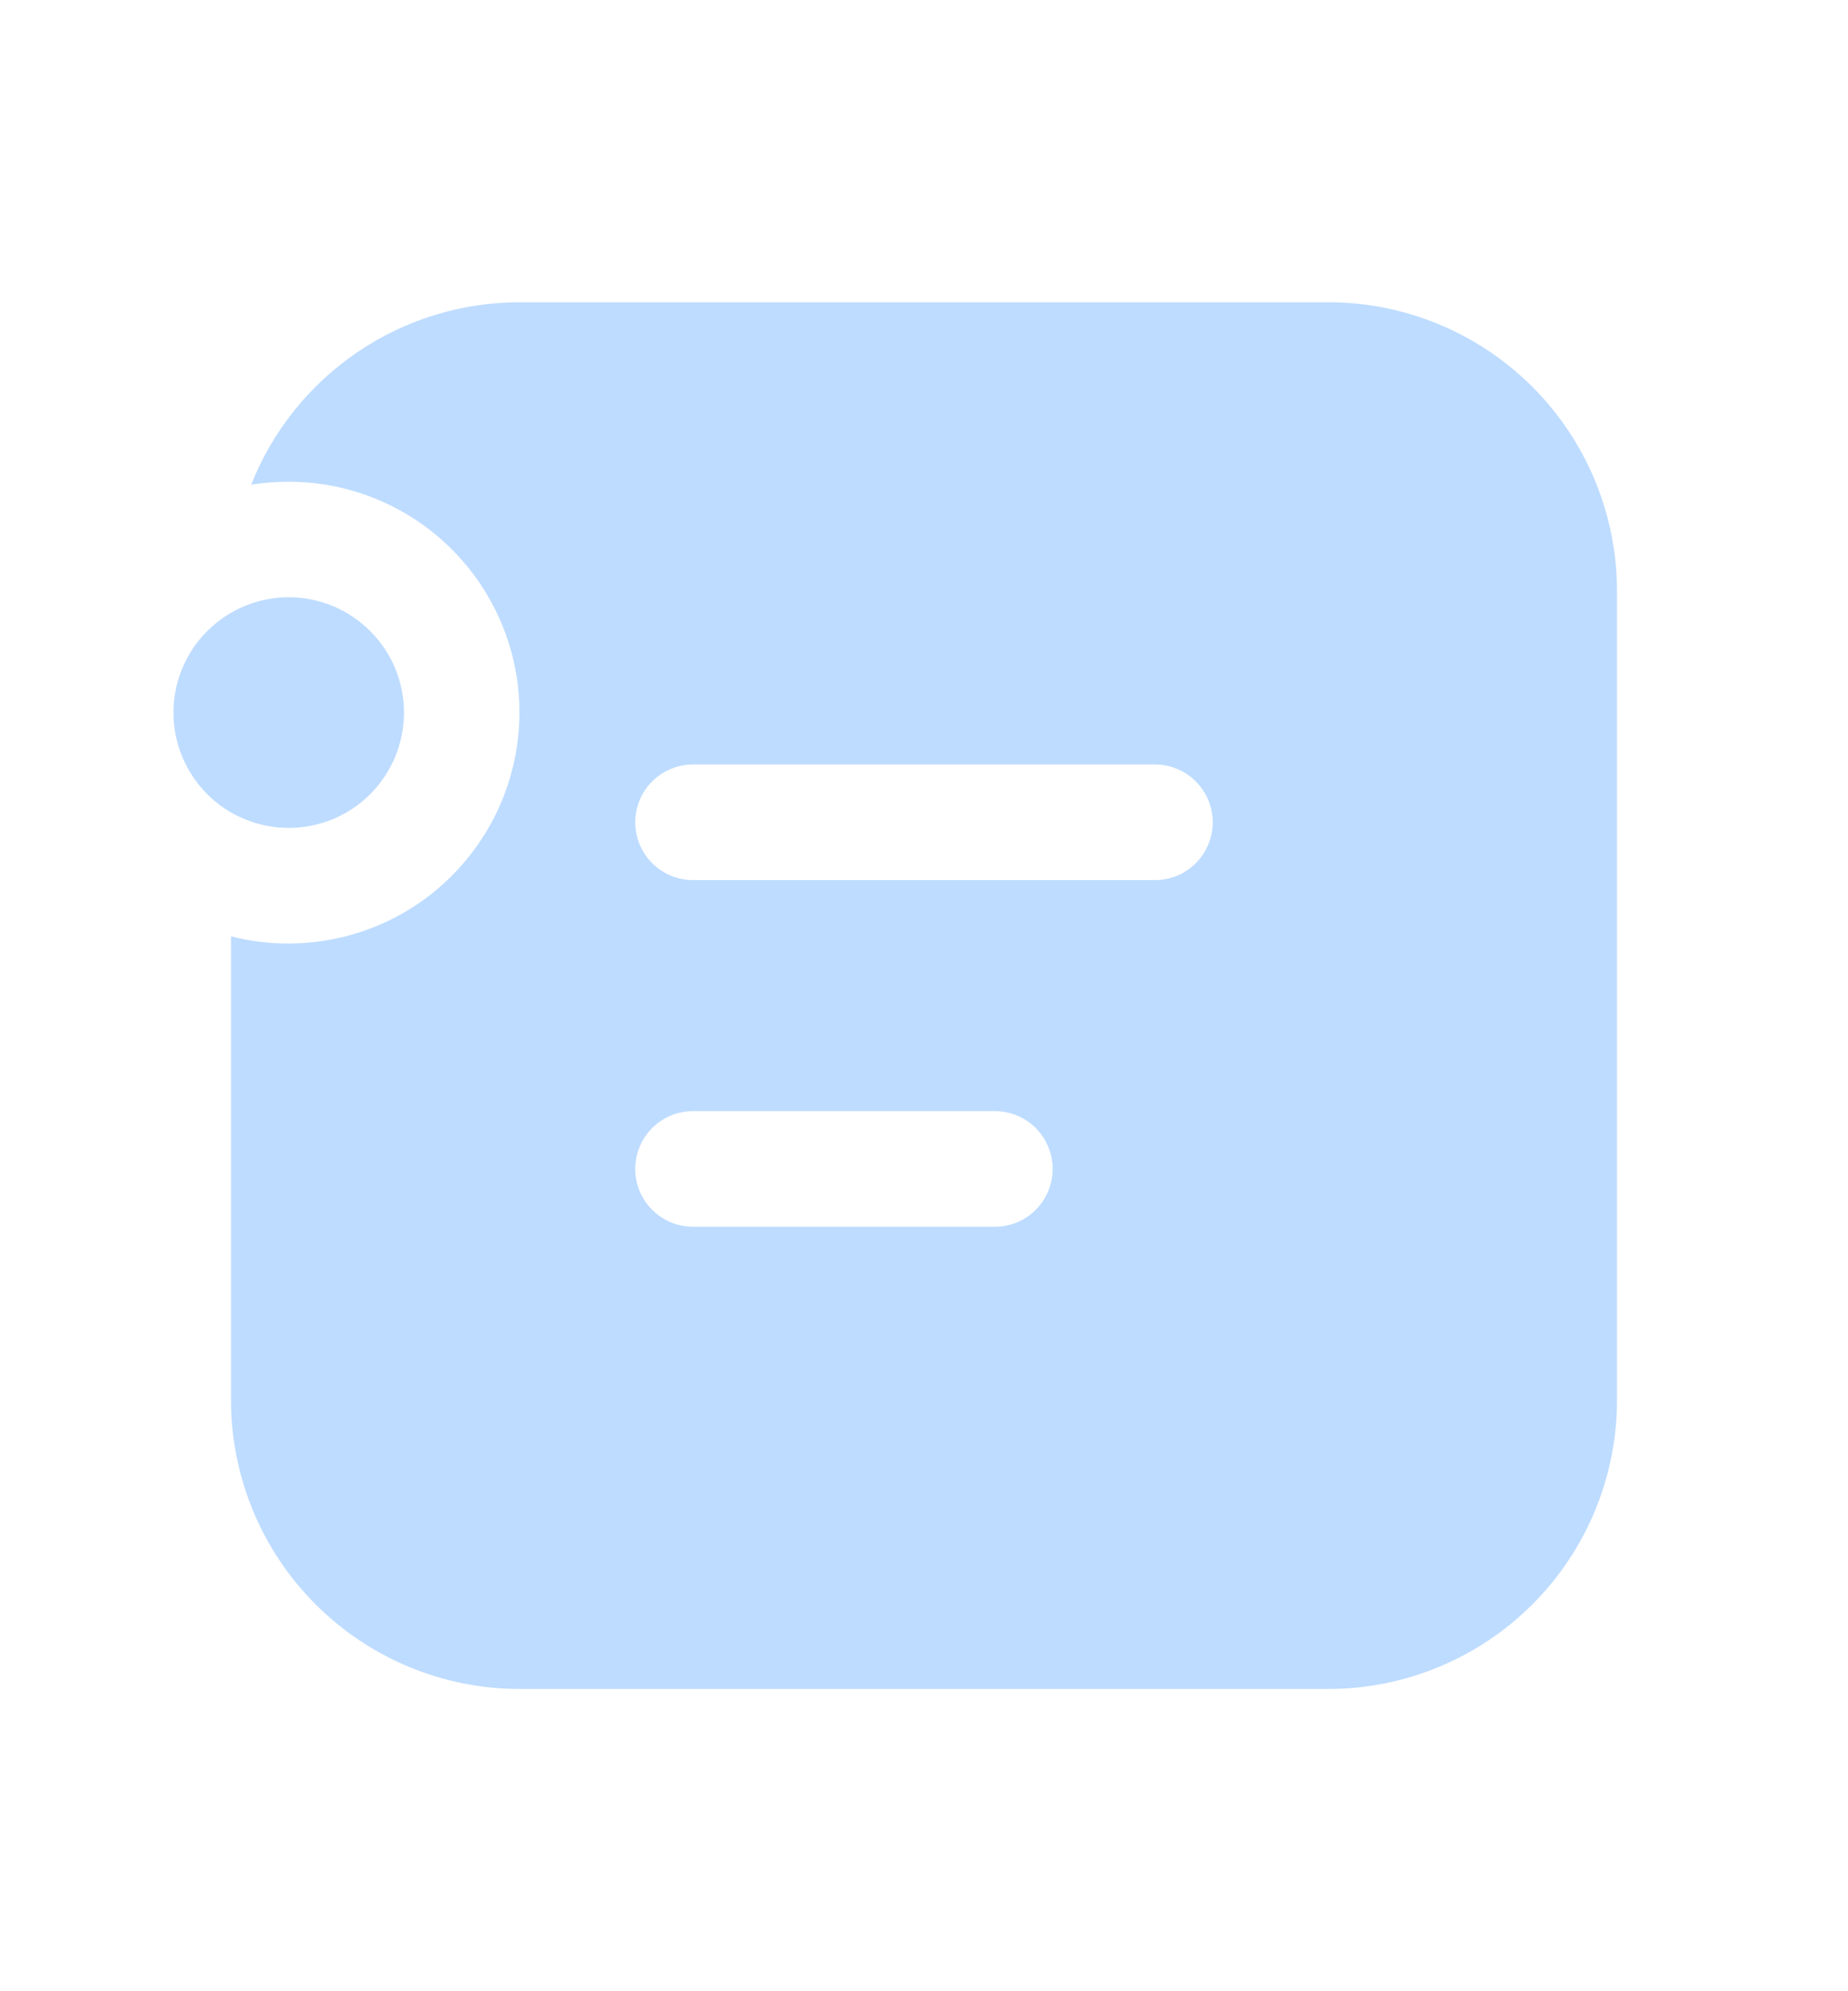 <svg width="13" height="14" viewBox="0 0 13 14" fill="none" xmlns="http://www.w3.org/2000/svg">
<path d="M2.031 4.199C1.925 4.199 1.819 4.22 1.721 4.261C1.622 4.302 1.533 4.362 1.458 4.437C1.382 4.512 1.323 4.601 1.282 4.7C1.241 4.798 1.22 4.904 1.22 5.01C1.22 5.117 1.241 5.222 1.282 5.321C1.323 5.419 1.382 5.508 1.458 5.584C1.533 5.659 1.622 5.719 1.721 5.759C1.819 5.8 1.925 5.821 2.031 5.821C2.246 5.821 2.452 5.736 2.604 5.584C2.757 5.431 2.842 5.225 2.842 5.01C2.842 4.795 2.757 4.589 2.604 4.437C2.452 4.285 2.246 4.199 2.031 4.199ZM2.031 3.387C1.942 3.387 1.854 3.394 1.767 3.408C1.917 3.029 2.177 2.705 2.514 2.476C2.851 2.247 3.249 2.125 3.656 2.125H9.344C9.882 2.125 10.399 2.339 10.78 2.72C11.161 3.101 11.375 3.618 11.375 4.156V9.844C11.375 10.383 11.161 10.899 10.78 11.28C10.399 11.661 9.882 11.875 9.344 11.875H3.656C3.117 11.875 2.601 11.661 2.22 11.28C1.839 10.899 1.625 10.383 1.625 9.844V6.583C1.865 6.645 2.116 6.65 2.358 6.6C2.601 6.55 2.829 6.445 3.025 6.293C3.22 6.141 3.379 5.946 3.488 5.724C3.597 5.502 3.654 5.257 3.654 5.009C3.654 4.579 3.483 4.167 3.178 3.862C2.874 3.558 2.461 3.387 2.031 3.387ZM4.469 5.781C4.469 5.889 4.511 5.992 4.588 6.069C4.664 6.145 4.767 6.188 4.875 6.188H8.125C8.233 6.188 8.336 6.145 8.412 6.069C8.488 5.992 8.531 5.889 8.531 5.781C8.531 5.674 8.488 5.57 8.412 5.494C8.336 5.418 8.233 5.375 8.125 5.375H4.875C4.767 5.375 4.664 5.418 4.588 5.494C4.511 5.57 4.469 5.674 4.469 5.781ZM4.469 8.219C4.469 8.326 4.511 8.43 4.588 8.506C4.664 8.582 4.767 8.625 4.875 8.625H6.999C7.106 8.625 7.21 8.582 7.286 8.506C7.362 8.43 7.405 8.326 7.405 8.219C7.405 8.111 7.362 8.008 7.286 7.931C7.21 7.855 7.106 7.812 6.999 7.812H4.875C4.767 7.812 4.664 7.855 4.588 7.931C4.511 8.008 4.469 8.111 4.469 8.219Z" fill="#BEDCFF"/>
</svg>
